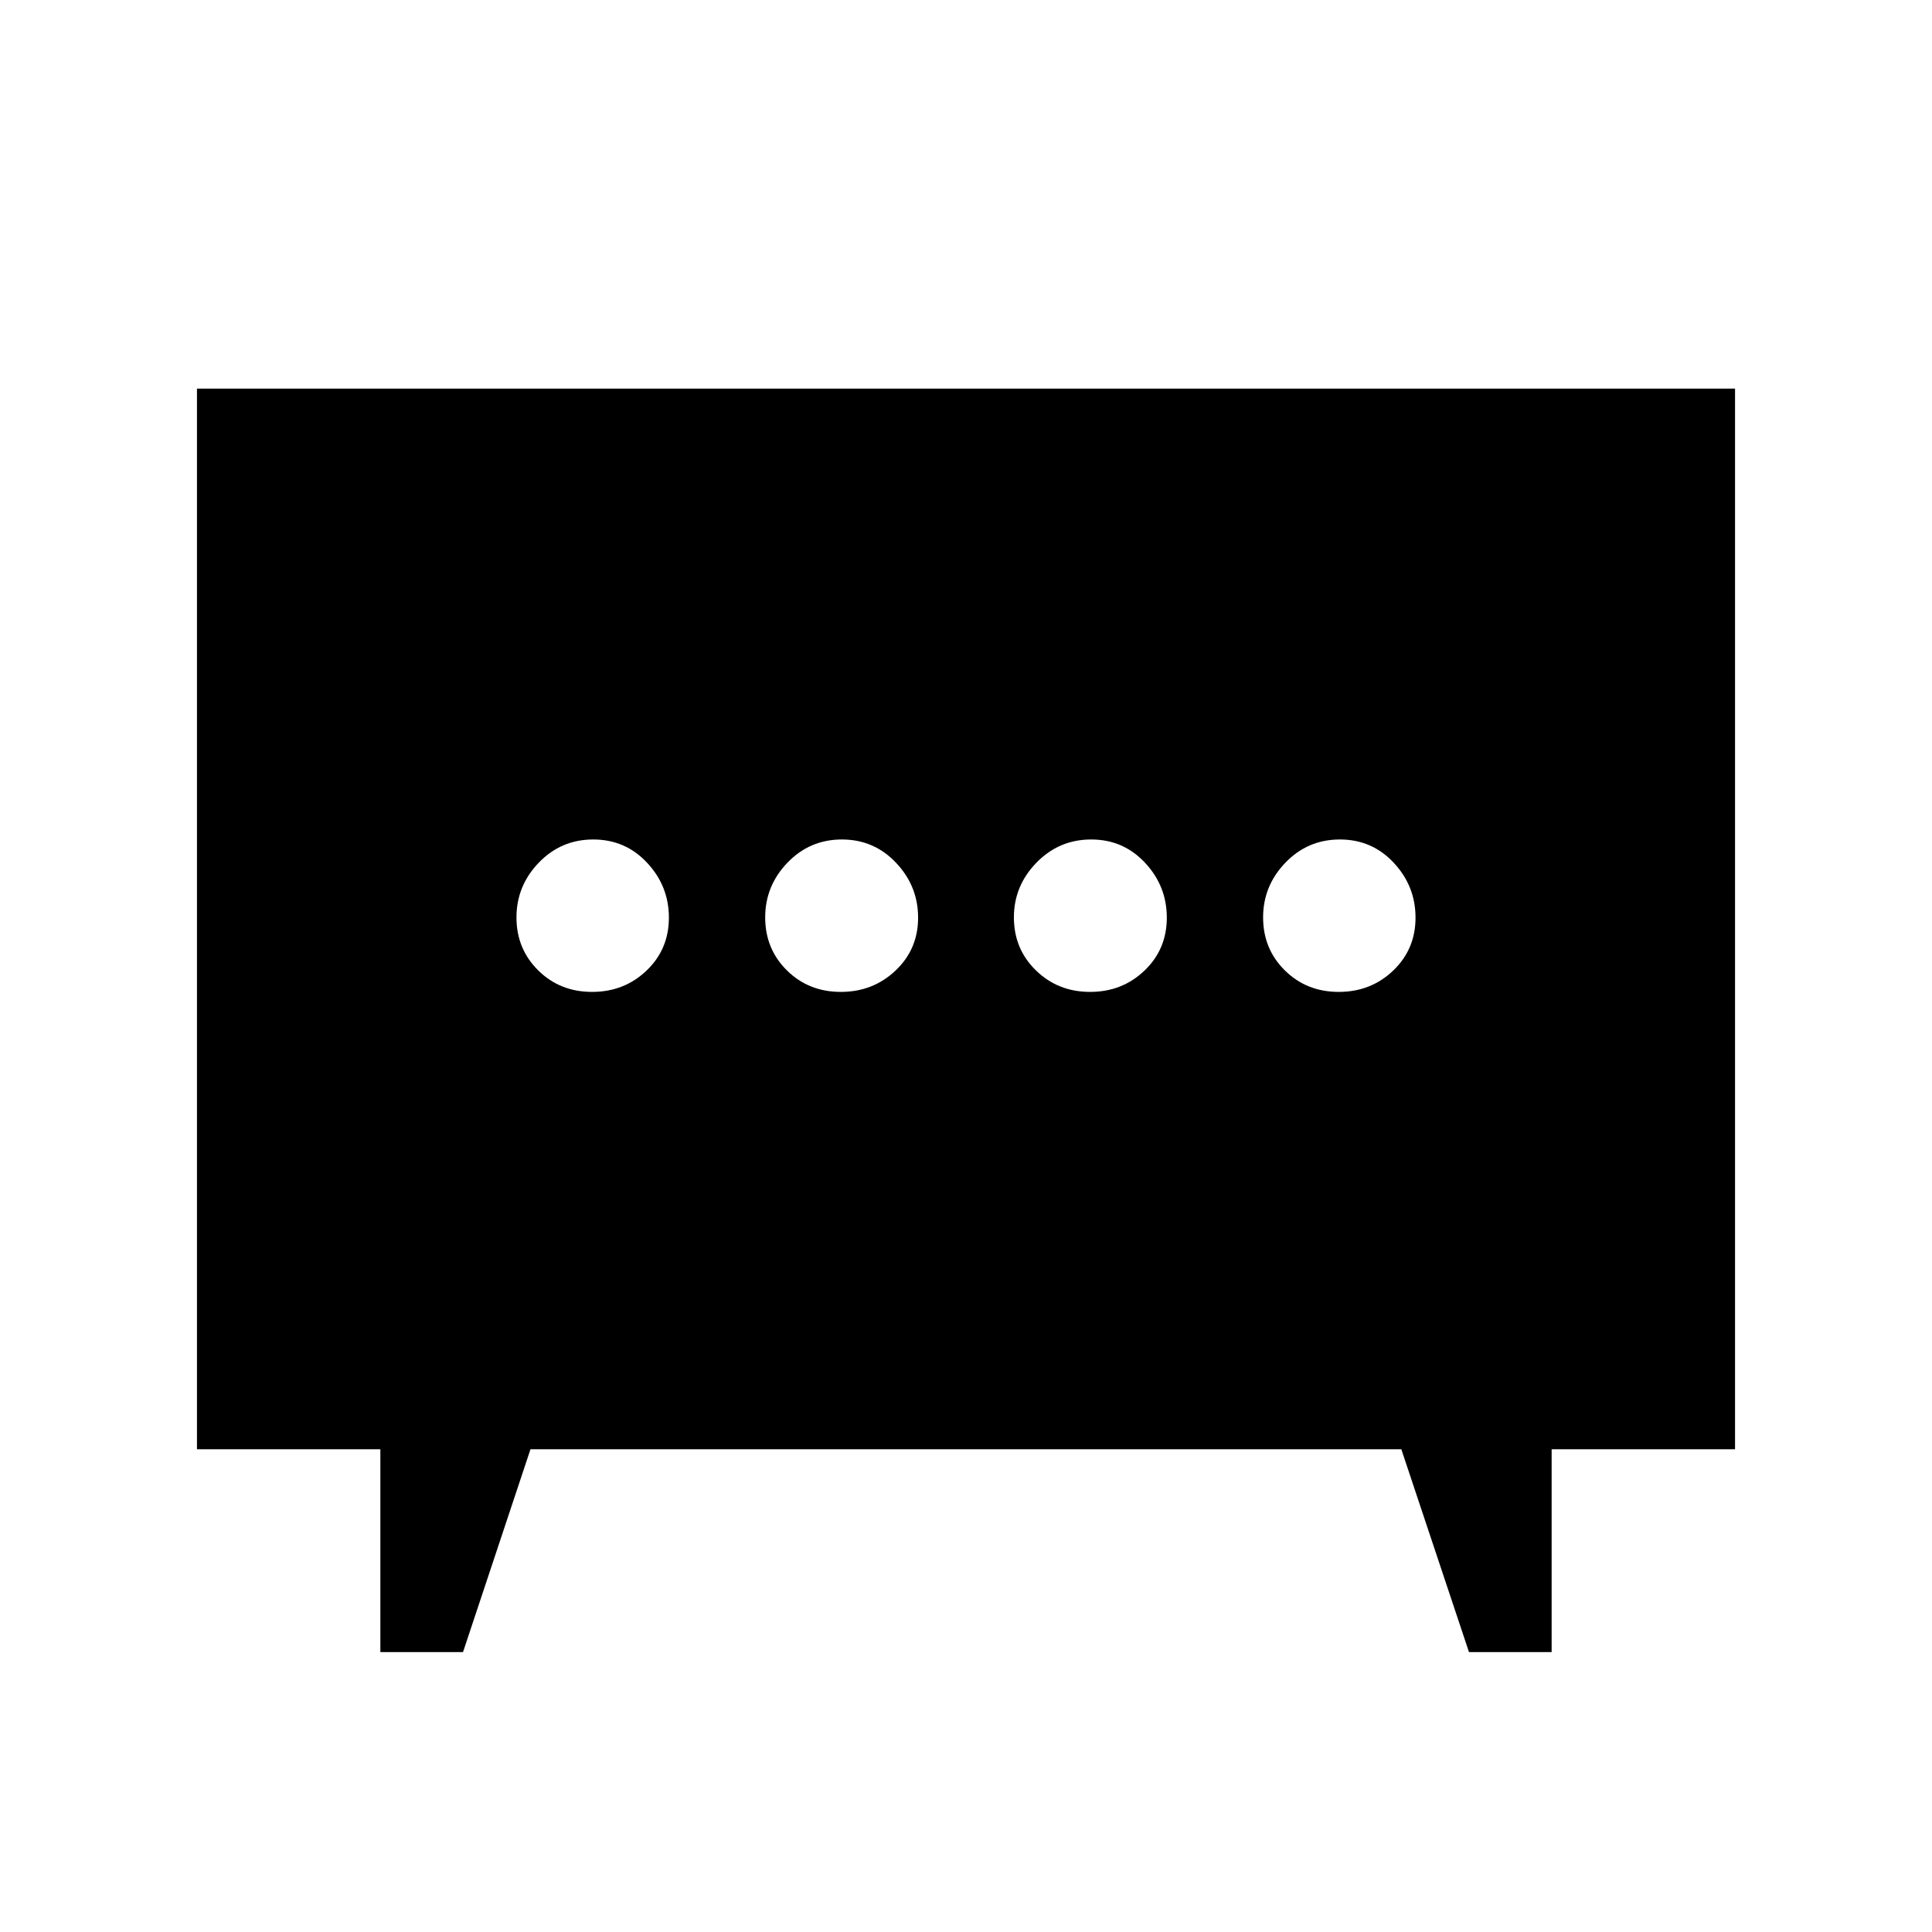 <svg xmlns="http://www.w3.org/2000/svg" height="20" viewBox="0 -960 960 960" width="20"><path d="M417.81-467.13q15.97 0 27.18-10.61 11.21-10.6 11.21-26.28 0-15.68-10.95-27.26-10.94-11.59-26.92-11.59-15.97 0-27.04 11.52-11.07 11.52-11.07 27.19 0 15.68 10.8 26.35 10.81 10.68 26.79 10.68Zm123.86 0q15.97 0 27.04-10.61 11.07-10.6 11.07-26.28 0-15.68-10.8-27.26-10.81-11.59-26.79-11.59-15.97 0-27.18 11.52-11.21 11.52-11.21 27.19 0 15.68 10.95 26.35 10.94 10.68 26.92 10.68Zm-247.45 0q15.98 0 27.06-10.61 11.09-10.6 11.09-26.28 0-15.68-10.81-27.26-10.8-11.59-26.78-11.59t-27.06 11.52q-11.09 11.52-11.09 27.19 0 15.68 10.81 26.35 10.8 10.68 26.78 10.68Zm371 0q15.98 0 27.06-10.61 11.09-10.6 11.09-26.28 0-15.68-10.81-27.26-10.8-11.59-26.78-11.59t-27.06 11.52q-11.09 11.52-11.09 27.19 0 15.68 10.81 26.35 10.8 10.68 26.78 10.68ZM189-139.09v-100.78H97.87v-527.02h764.26v527.02H771v100.78h-41.07l-33.62-100.78H263.59l-33.52 100.78H189Z"/></svg>